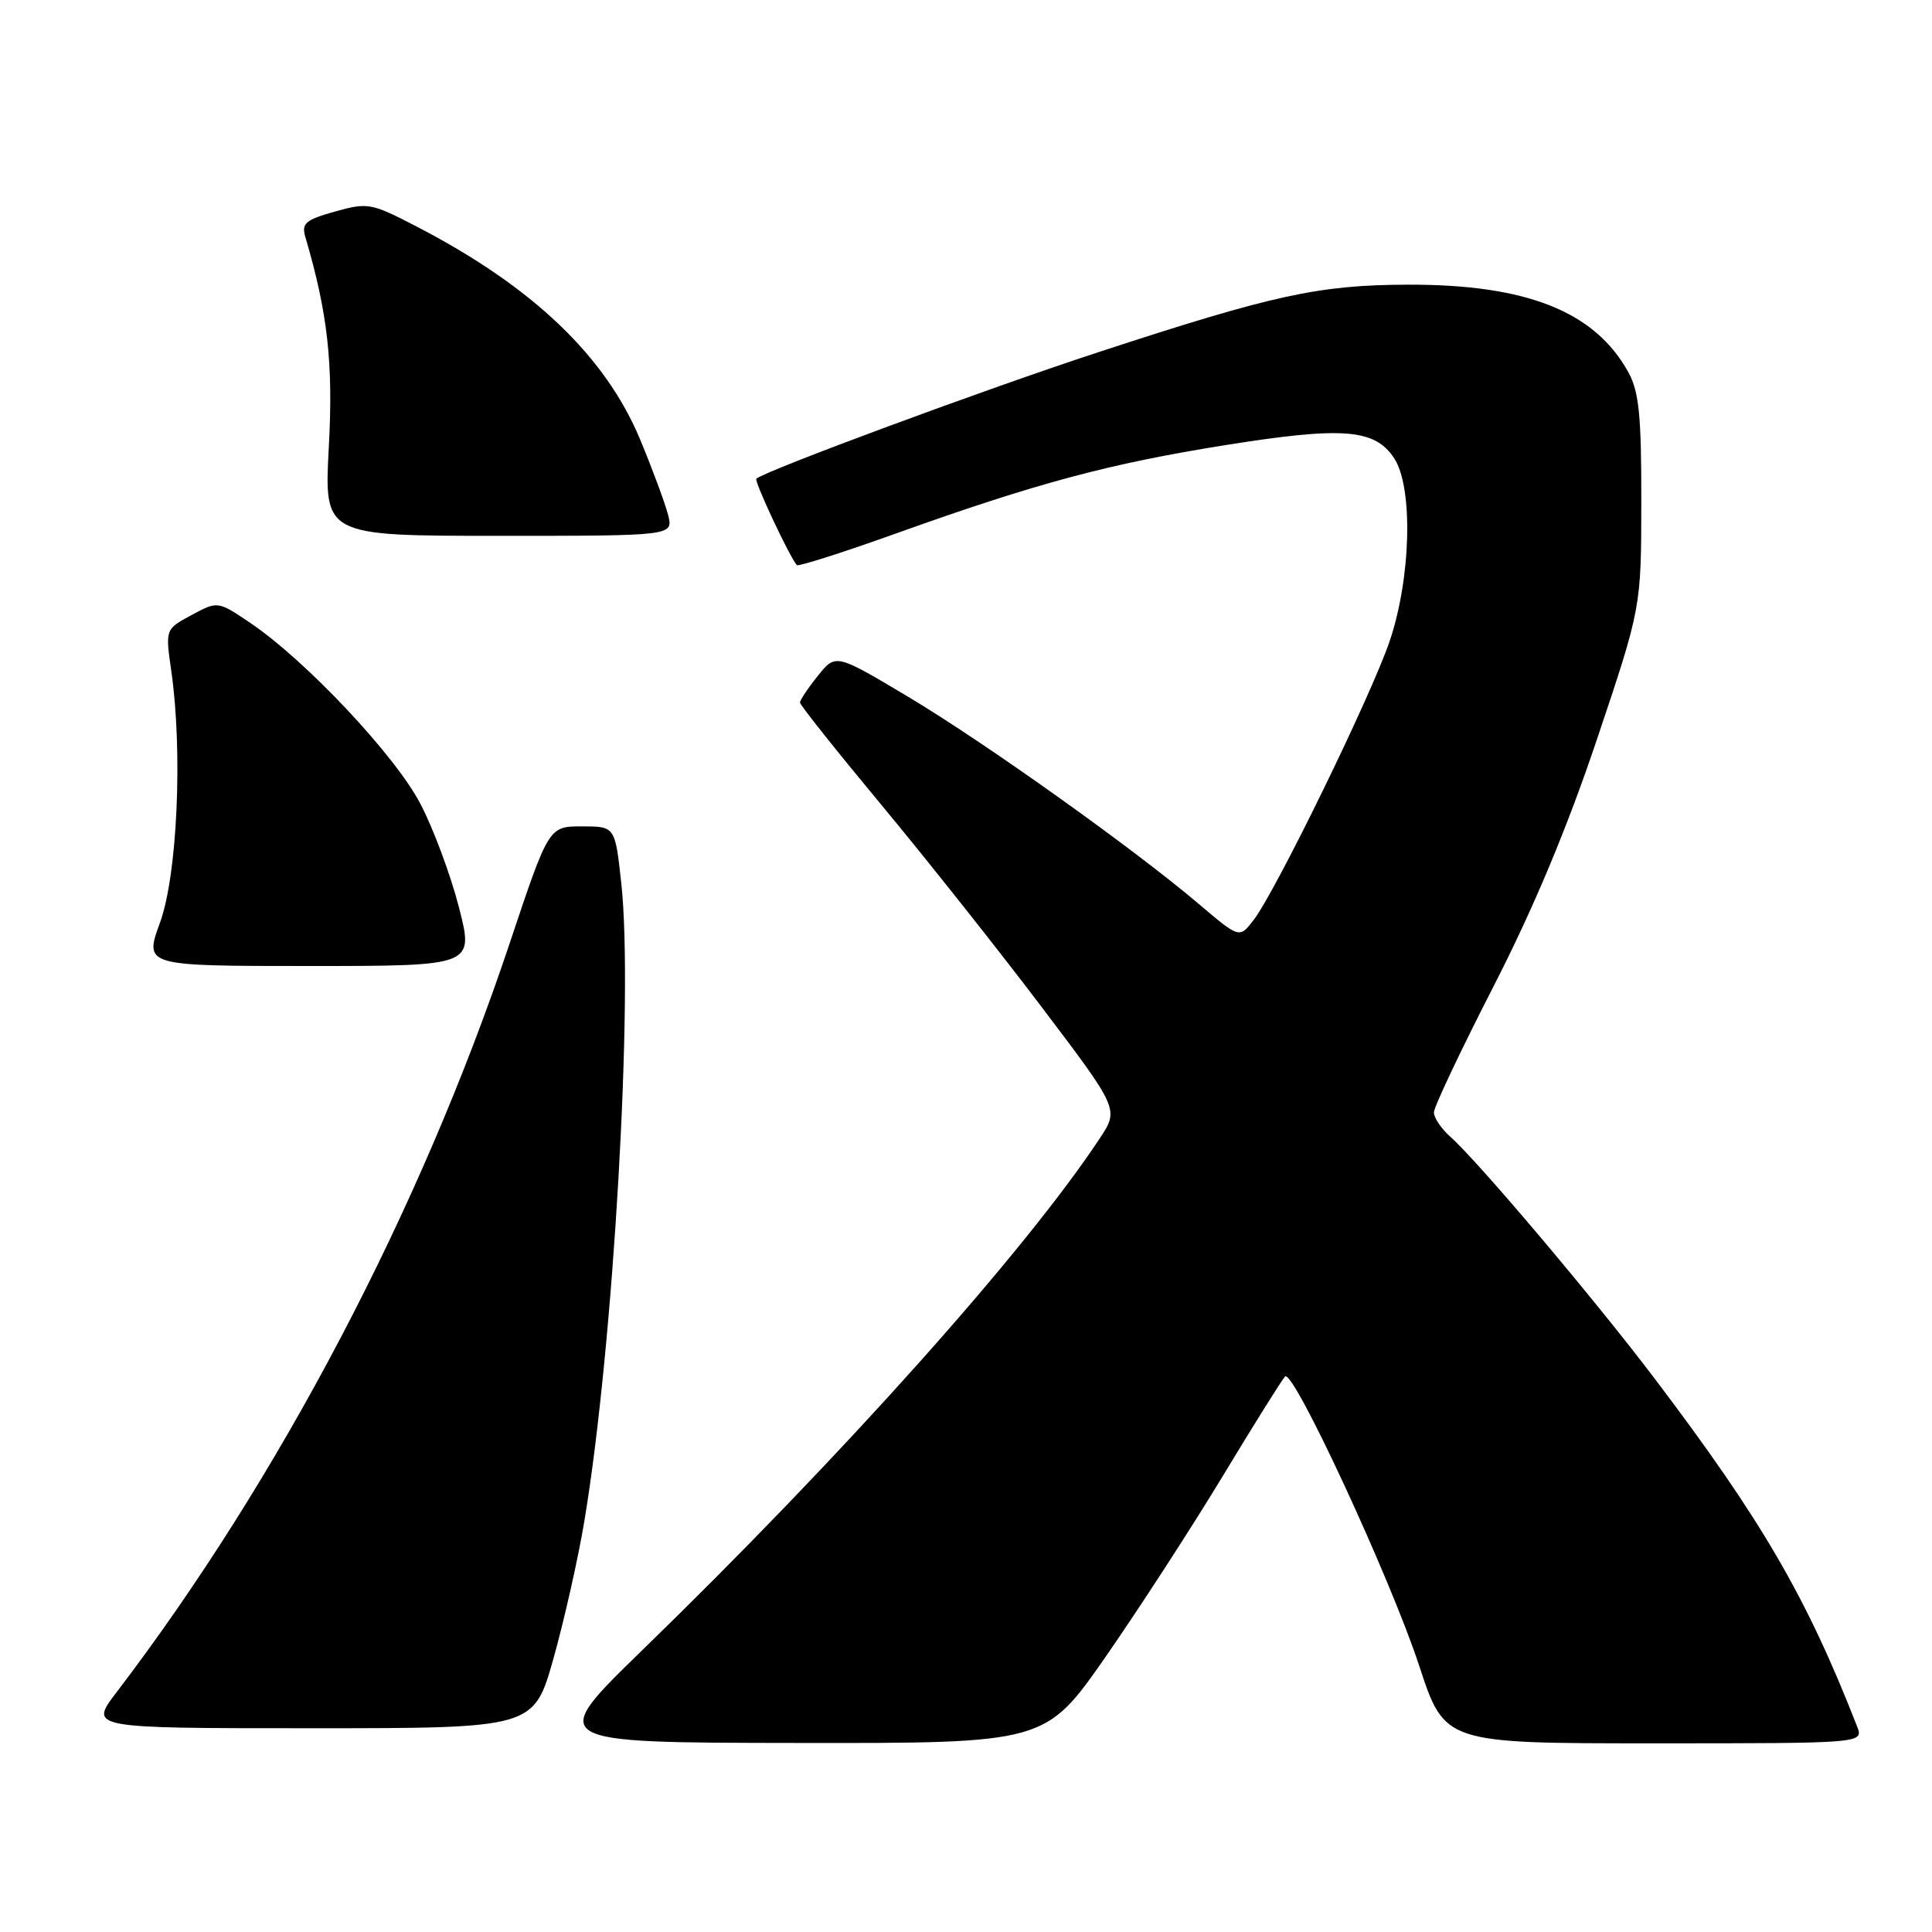 <?xml version="1.0" encoding="UTF-8" standalone="no"?>
<!DOCTYPE svg PUBLIC "-//W3C//DTD SVG 1.1//EN" "http://www.w3.org/Graphics/SVG/1.1/DTD/svg11.dtd" >
<svg xmlns="http://www.w3.org/2000/svg" xmlns:xlink="http://www.w3.org/1999/xlink" version="1.1" viewBox="0 0 256 256">
 <g >
 <path fill="currentColor"
d=" M 146.51 219.52 C 150.90 213.20 157.89 202.42 162.04 195.56 C 166.18 188.70 169.89 182.78 170.28 182.39 C 171.35 181.32 184.28 209.21 188.07 220.78 C 191.43 231.00 191.43 231.00 219.19 231.00 C 246.95 231.00 246.95 231.00 246.07 228.75 C 239.37 211.59 233.44 201.41 219.25 182.67 C 211.26 172.12 195.83 153.85 192.15 150.60 C 190.97 149.55 190.00 148.11 190.00 147.40 C 190.00 146.69 193.55 139.19 197.89 130.72 C 203.23 120.29 207.65 109.73 211.62 97.92 C 217.47 80.50 217.47 80.50 217.48 66.50 C 217.50 55.14 217.18 51.91 215.79 49.37 C 211.35 41.27 202.30 37.67 186.50 37.72 C 174.72 37.76 168.72 39.07 145.59 46.65 C 130.67 51.53 101.23 62.43 100.22 63.44 C 99.91 63.75 104.64 73.84 105.59 74.88 C 105.78 75.09 111.68 73.21 118.72 70.69 C 137.37 64.01 146.88 61.46 162.31 58.99 C 177.96 56.49 182.18 56.82 184.74 60.73 C 187.28 64.61 186.97 76.64 184.12 85.00 C 181.64 92.28 169.00 118.18 166.10 121.92 C 164.23 124.35 164.23 124.35 158.86 119.79 C 150.19 112.43 130.48 98.38 120.24 92.27 C 110.73 86.60 110.73 86.60 108.37 89.55 C 107.07 91.17 106.01 92.76 106.00 93.09 C 106.00 93.41 110.87 99.53 116.82 106.69 C 122.77 113.85 132.28 125.85 137.96 133.35 C 148.28 146.98 148.28 146.98 145.72 150.85 C 135.76 165.90 111.62 192.90 85.06 218.70 C 72.50 230.91 72.50 230.91 105.51 230.95 C 138.51 231.00 138.51 231.00 146.51 219.52 Z  M 73.34 219.75 C 74.77 214.66 76.62 206.45 77.44 201.50 C 81.29 178.40 83.97 132.04 82.32 117.00 C 81.50 109.50 81.50 109.50 77.11 109.50 C 72.71 109.50 72.71 109.50 67.53 125.00 C 55.75 160.24 36.99 195.99 15.43 224.25 C 11.81 229.00 11.81 229.00 41.27 229.00 C 70.73 229.00 70.73 229.00 73.34 219.75 Z  M 60.82 120.25 C 59.73 115.99 57.43 109.80 55.70 106.50 C 52.35 100.08 40.52 87.51 33.18 82.55 C 28.85 79.63 28.85 79.63 25.38 81.50 C 21.90 83.37 21.90 83.37 22.70 88.93 C 24.23 99.61 23.50 115.95 21.20 122.25 C 19.11 128.00 19.11 128.00 40.95 128.00 C 62.80 128.00 62.80 128.00 60.82 120.25 Z  M 88.53 68.25 C 88.15 66.74 86.49 62.25 84.84 58.28 C 80.23 47.19 70.58 37.98 55.21 30.02 C 49.19 26.90 48.74 26.81 44.39 28.03 C 40.47 29.13 39.93 29.59 40.46 31.40 C 43.43 41.49 44.17 48.13 43.57 59.25 C 42.94 71.00 42.94 71.00 66.08 71.00 C 89.22 71.00 89.22 71.00 88.53 68.25 Z "/>
</g>
</svg>